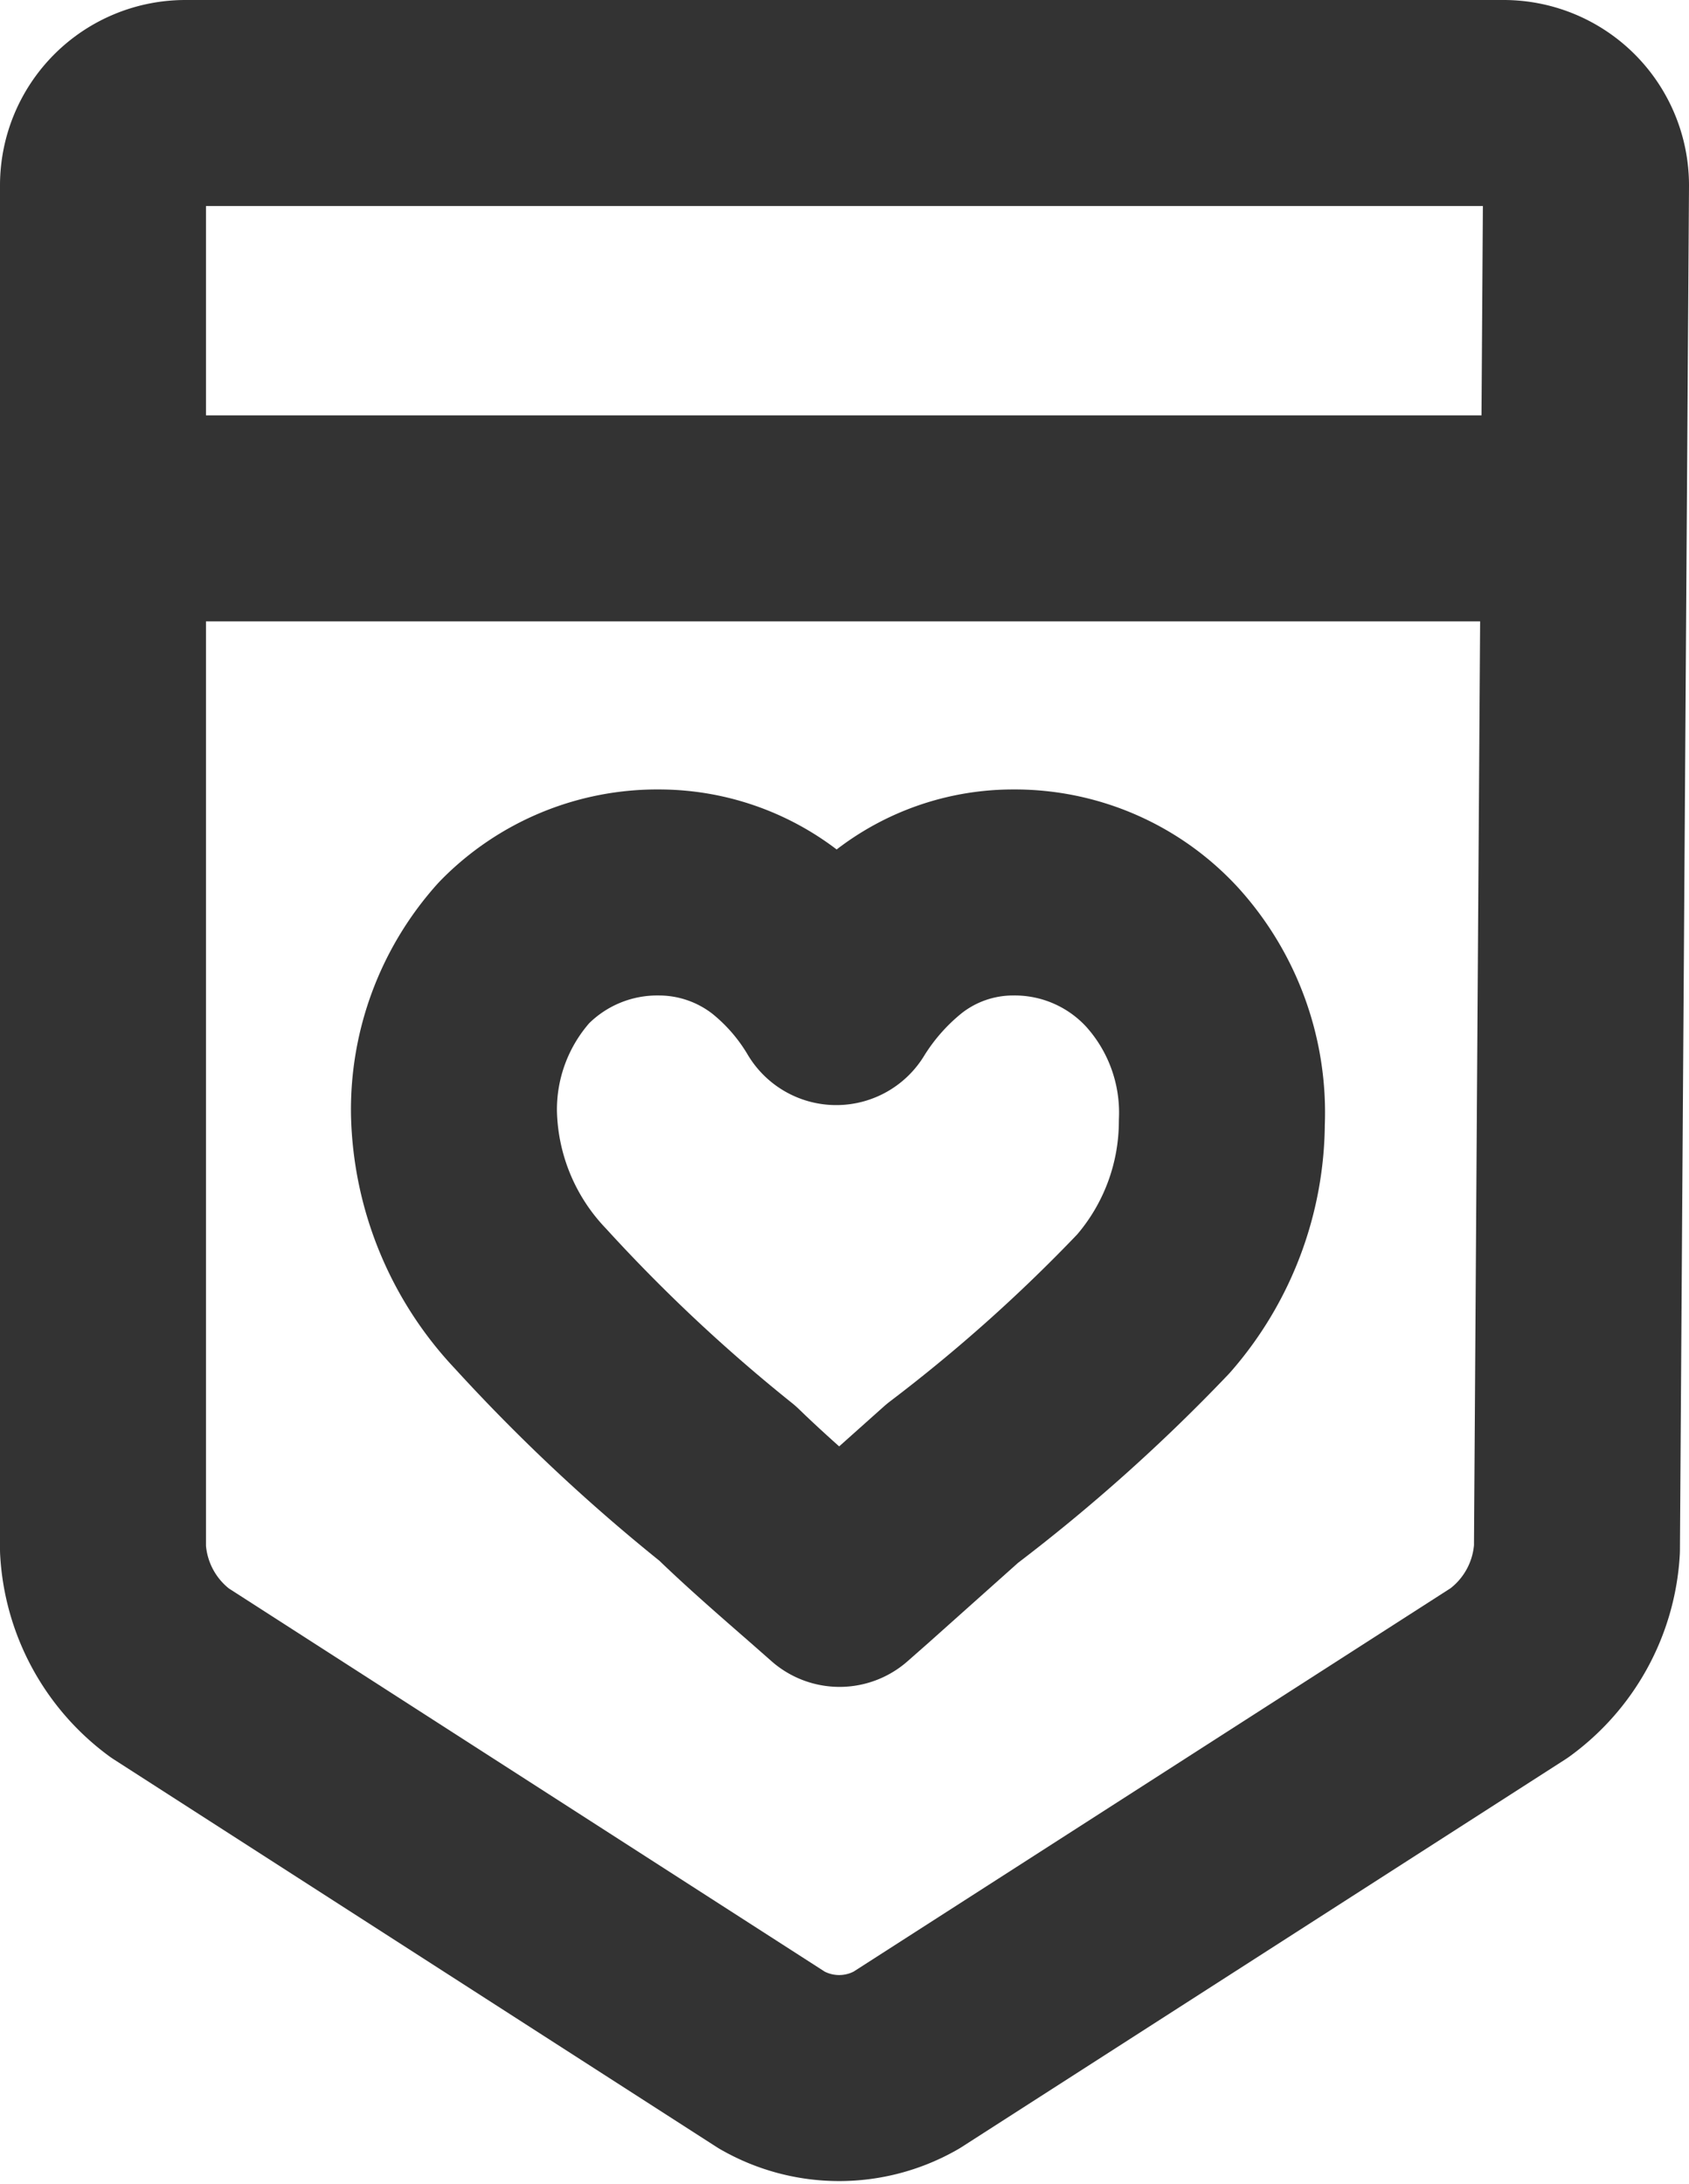 <svg xmlns="http://www.w3.org/2000/svg" viewBox="0 0 20.5 26.5"><defs><style>.cls-1{fill:none;stroke:#333;stroke-linecap:round;stroke-linejoin:round;stroke-width:2.5px;}</style></defs><title>icon_001</title><g id="圖層_2" data-name="圖層 2"><g id="圖層_1-2" data-name="圖層 1"><g id="圖層_2-2" data-name="圖層 2"><g id="icons"><path class="cls-1" d="M9.94,19c-.39-.34-.77-.67-1.11-1h0a21.06,21.06,0,0,1-2.39-2.24,3.38,3.38,0,0,1-.93-2.25,2.85,2.85,0,0,1,.73-1.95A2.43,2.43,0,0,1,8,10.83a2.31,2.31,0,0,1,1.42.49,3.09,3.09,0,0,1,.73.84,3.31,3.31,0,0,1,.74-.84,2.26,2.26,0,0,1,1.41-.49,2.43,2.43,0,0,1,1.81.79,2.81,2.81,0,0,1,.72,2A3.37,3.37,0,0,1,14,15.82,20.45,20.45,0,0,1,11.56,18h0l-1.12,1-.25.22Z"/><path class="cls-1" d="M19.14,18.8a2,2,0,0,1-.82,1.5L11,25a1.64,1.64,0,0,1-1.63,0L2.06,20.3a2,2,0,0,1-.81-1.5V2.25a1,1,0,0,1,1-1h16a1,1,0,0,1,1,1Z"/><line class="cls-1" x1="1.25" y1="6.29" x2="19.14" y2="6.29"/></g></g></g></g></svg>